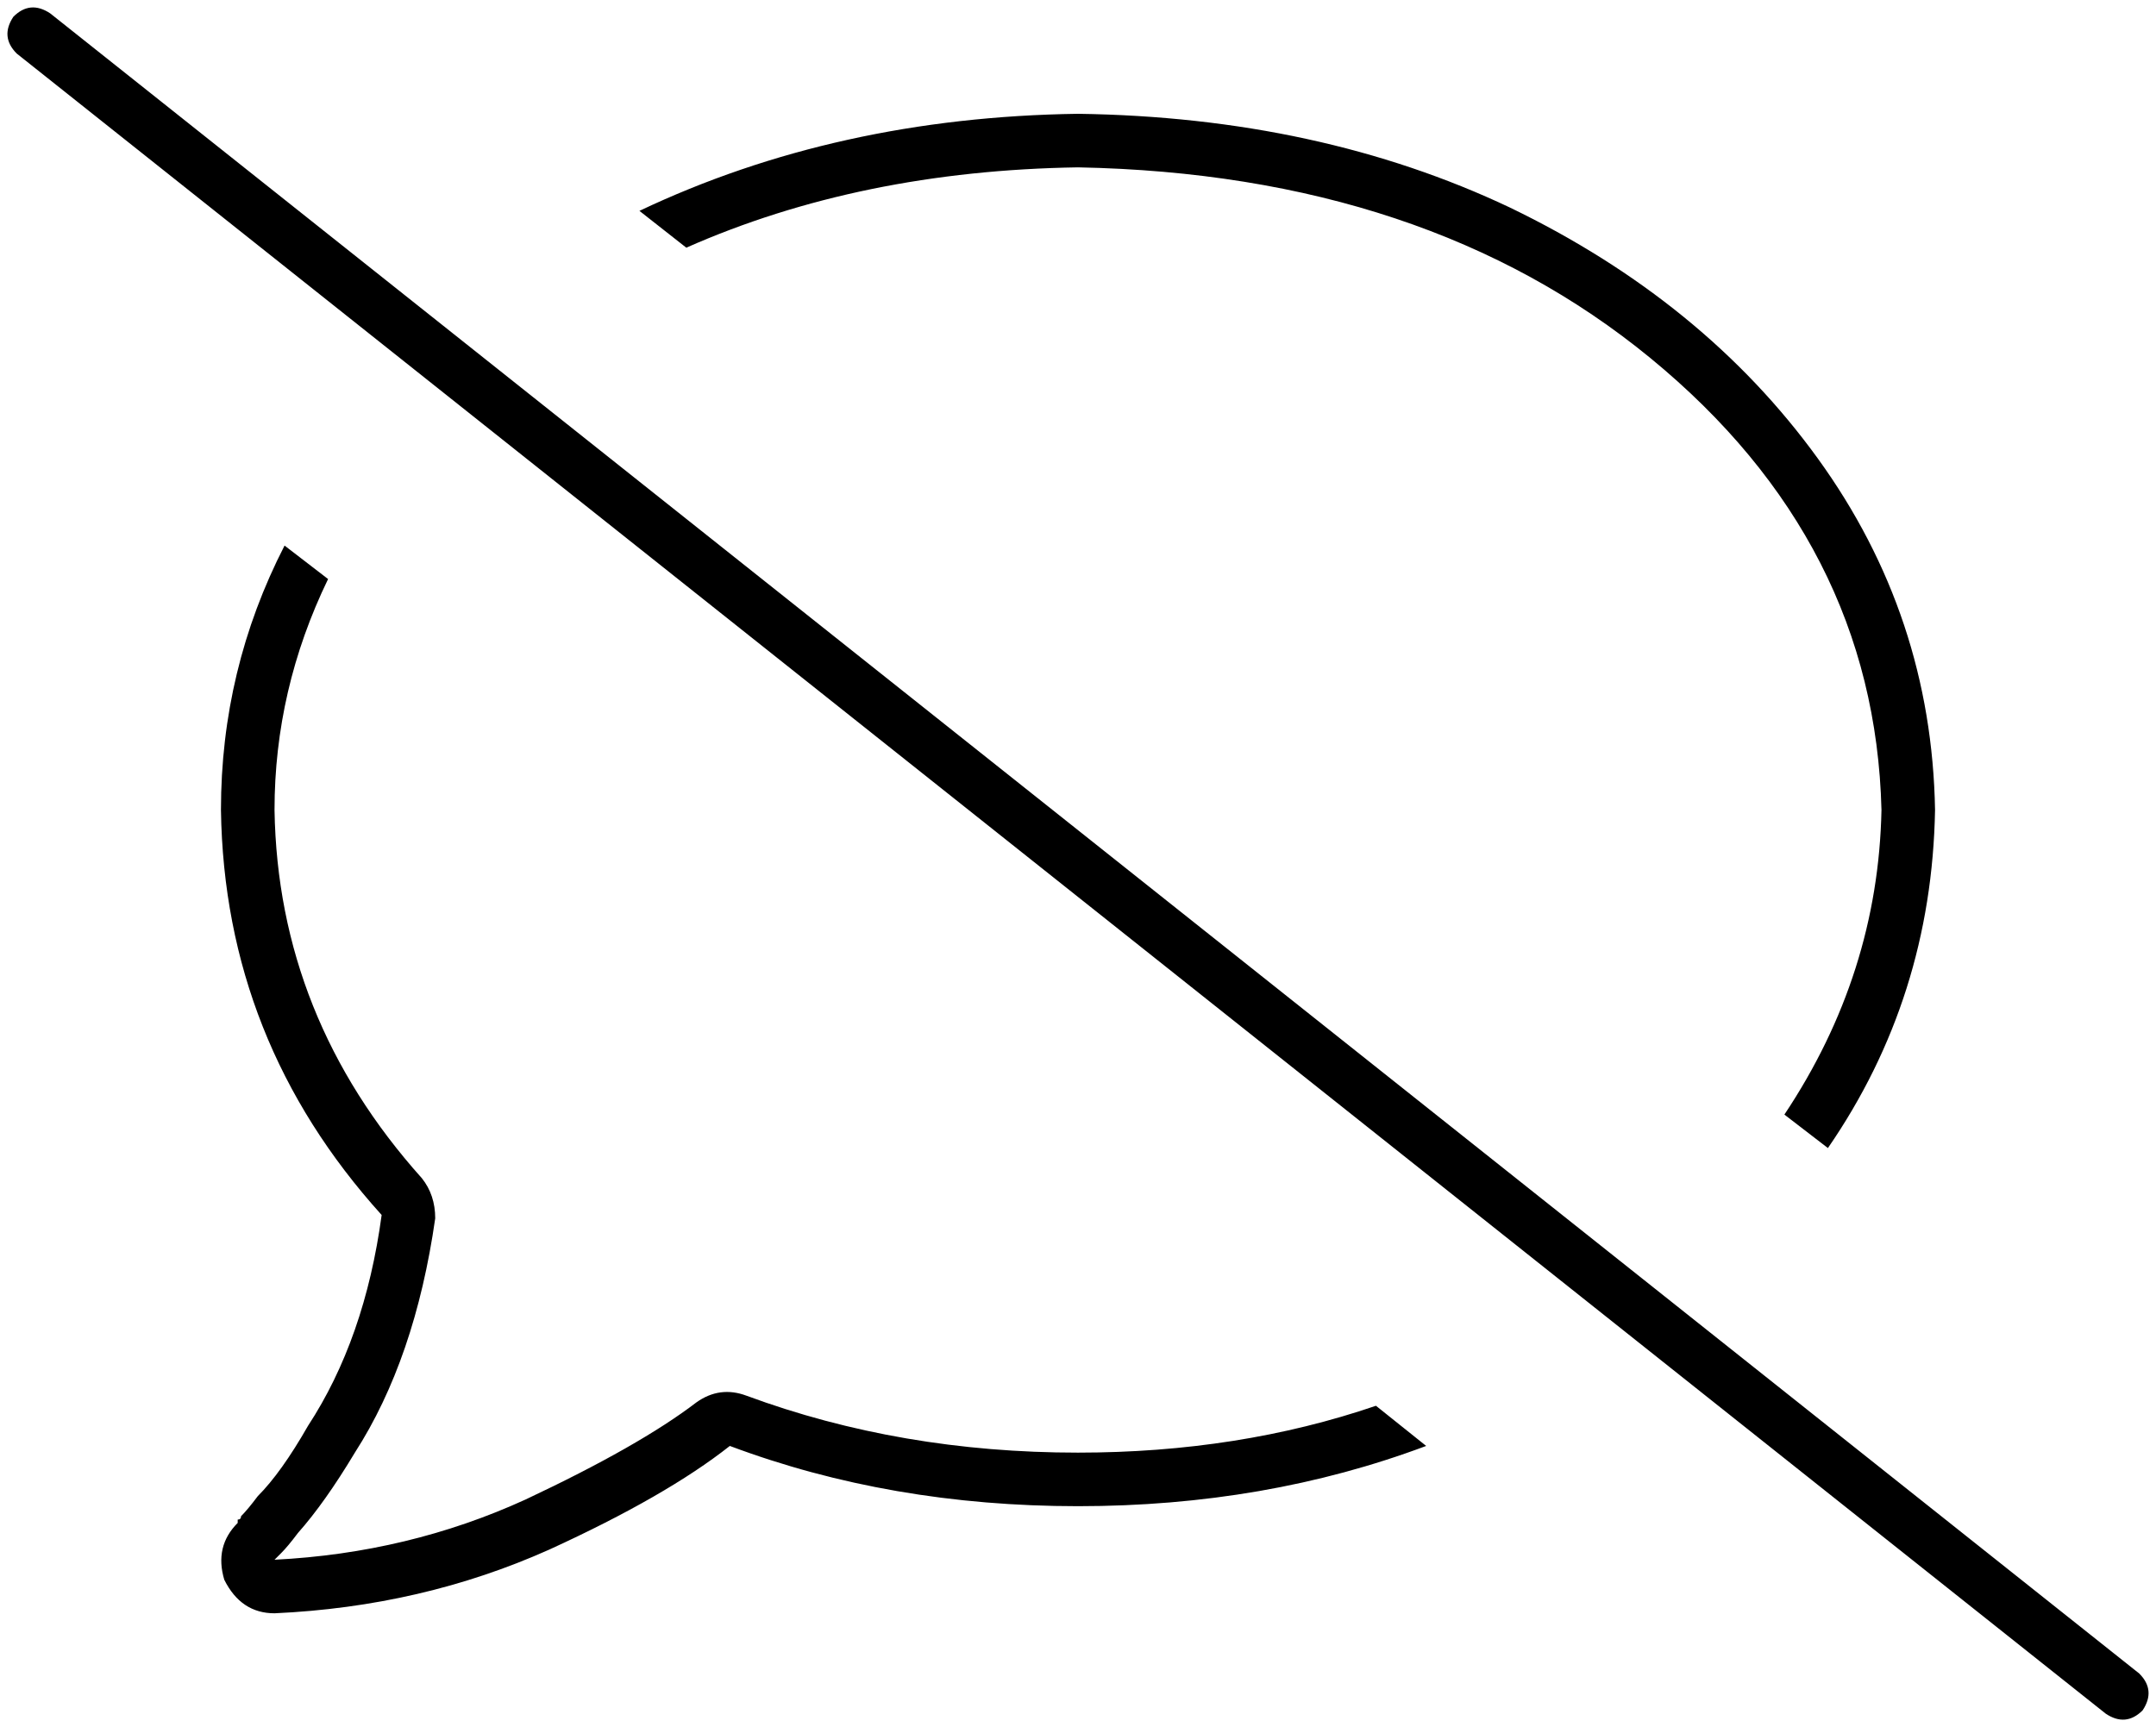 <svg xmlns="http://www.w3.org/2000/svg" viewBox="0 0 644 516">
  <path d="M 15 4 Q 9 0 4 5 Q 0 11 5 16 L 629 512 L 629 512 Q 635 516 640 511 Q 644 505 639 500 L 15 4 L 15 4 Z M 411 420 Q 370 434 322 434 Q 269 434 223 417 Q 215 414 208 419 Q 191 432 157 448 Q 122 464 82 466 L 82 466 L 82 466 Q 82 466 82 466 Q 82 466 82 466 Q 82 466 82 466 Q 82 466 82 466 L 82 466 L 82 466 Q 82 466 83 465 Q 83 465 84 464 Q 86 462 89 458 L 77 448 L 77 448 L 89 458 L 89 458 Q 97 449 106 434 Q 124 406 130 364 Q 130 357 126 352 Q 83 304 82 242 Q 82 206 98 173 L 85 163 L 85 163 Q 66 200 66 242 Q 67 311 114 363 Q 109 400 92 426 Q 84 440 77 447 Q 74 451 72 453 Q 72 454 71 454 Q 71 454 71 455 L 71 455 L 71 455 Q 71 455 71 455 Q 71 455 71 455 Q 71 455 71 455 Q 71 455 71 455 Q 71 455 71 455 Q 71 455 71 455 Q 71 455 71 455 Q 71 455 71 455 Q 64 462 67 472 Q 72 482 82 482 Q 126 480 164 463 Q 199 447 218 432 Q 266 450 322 450 Q 378 450 426 432 L 411 420 L 411 420 Z M 322 34 Q 250 35 191 63 L 205 74 L 205 74 Q 257 51 322 50 Q 426 52 493 107 Q 560 162 562 242 Q 561 291 533 333 L 546 343 L 546 343 Q 577 298 578 242 Q 577 184 543 137 Q 509 90 451 62 Q 394 35 322 34 L 322 34 Z" />
</svg>